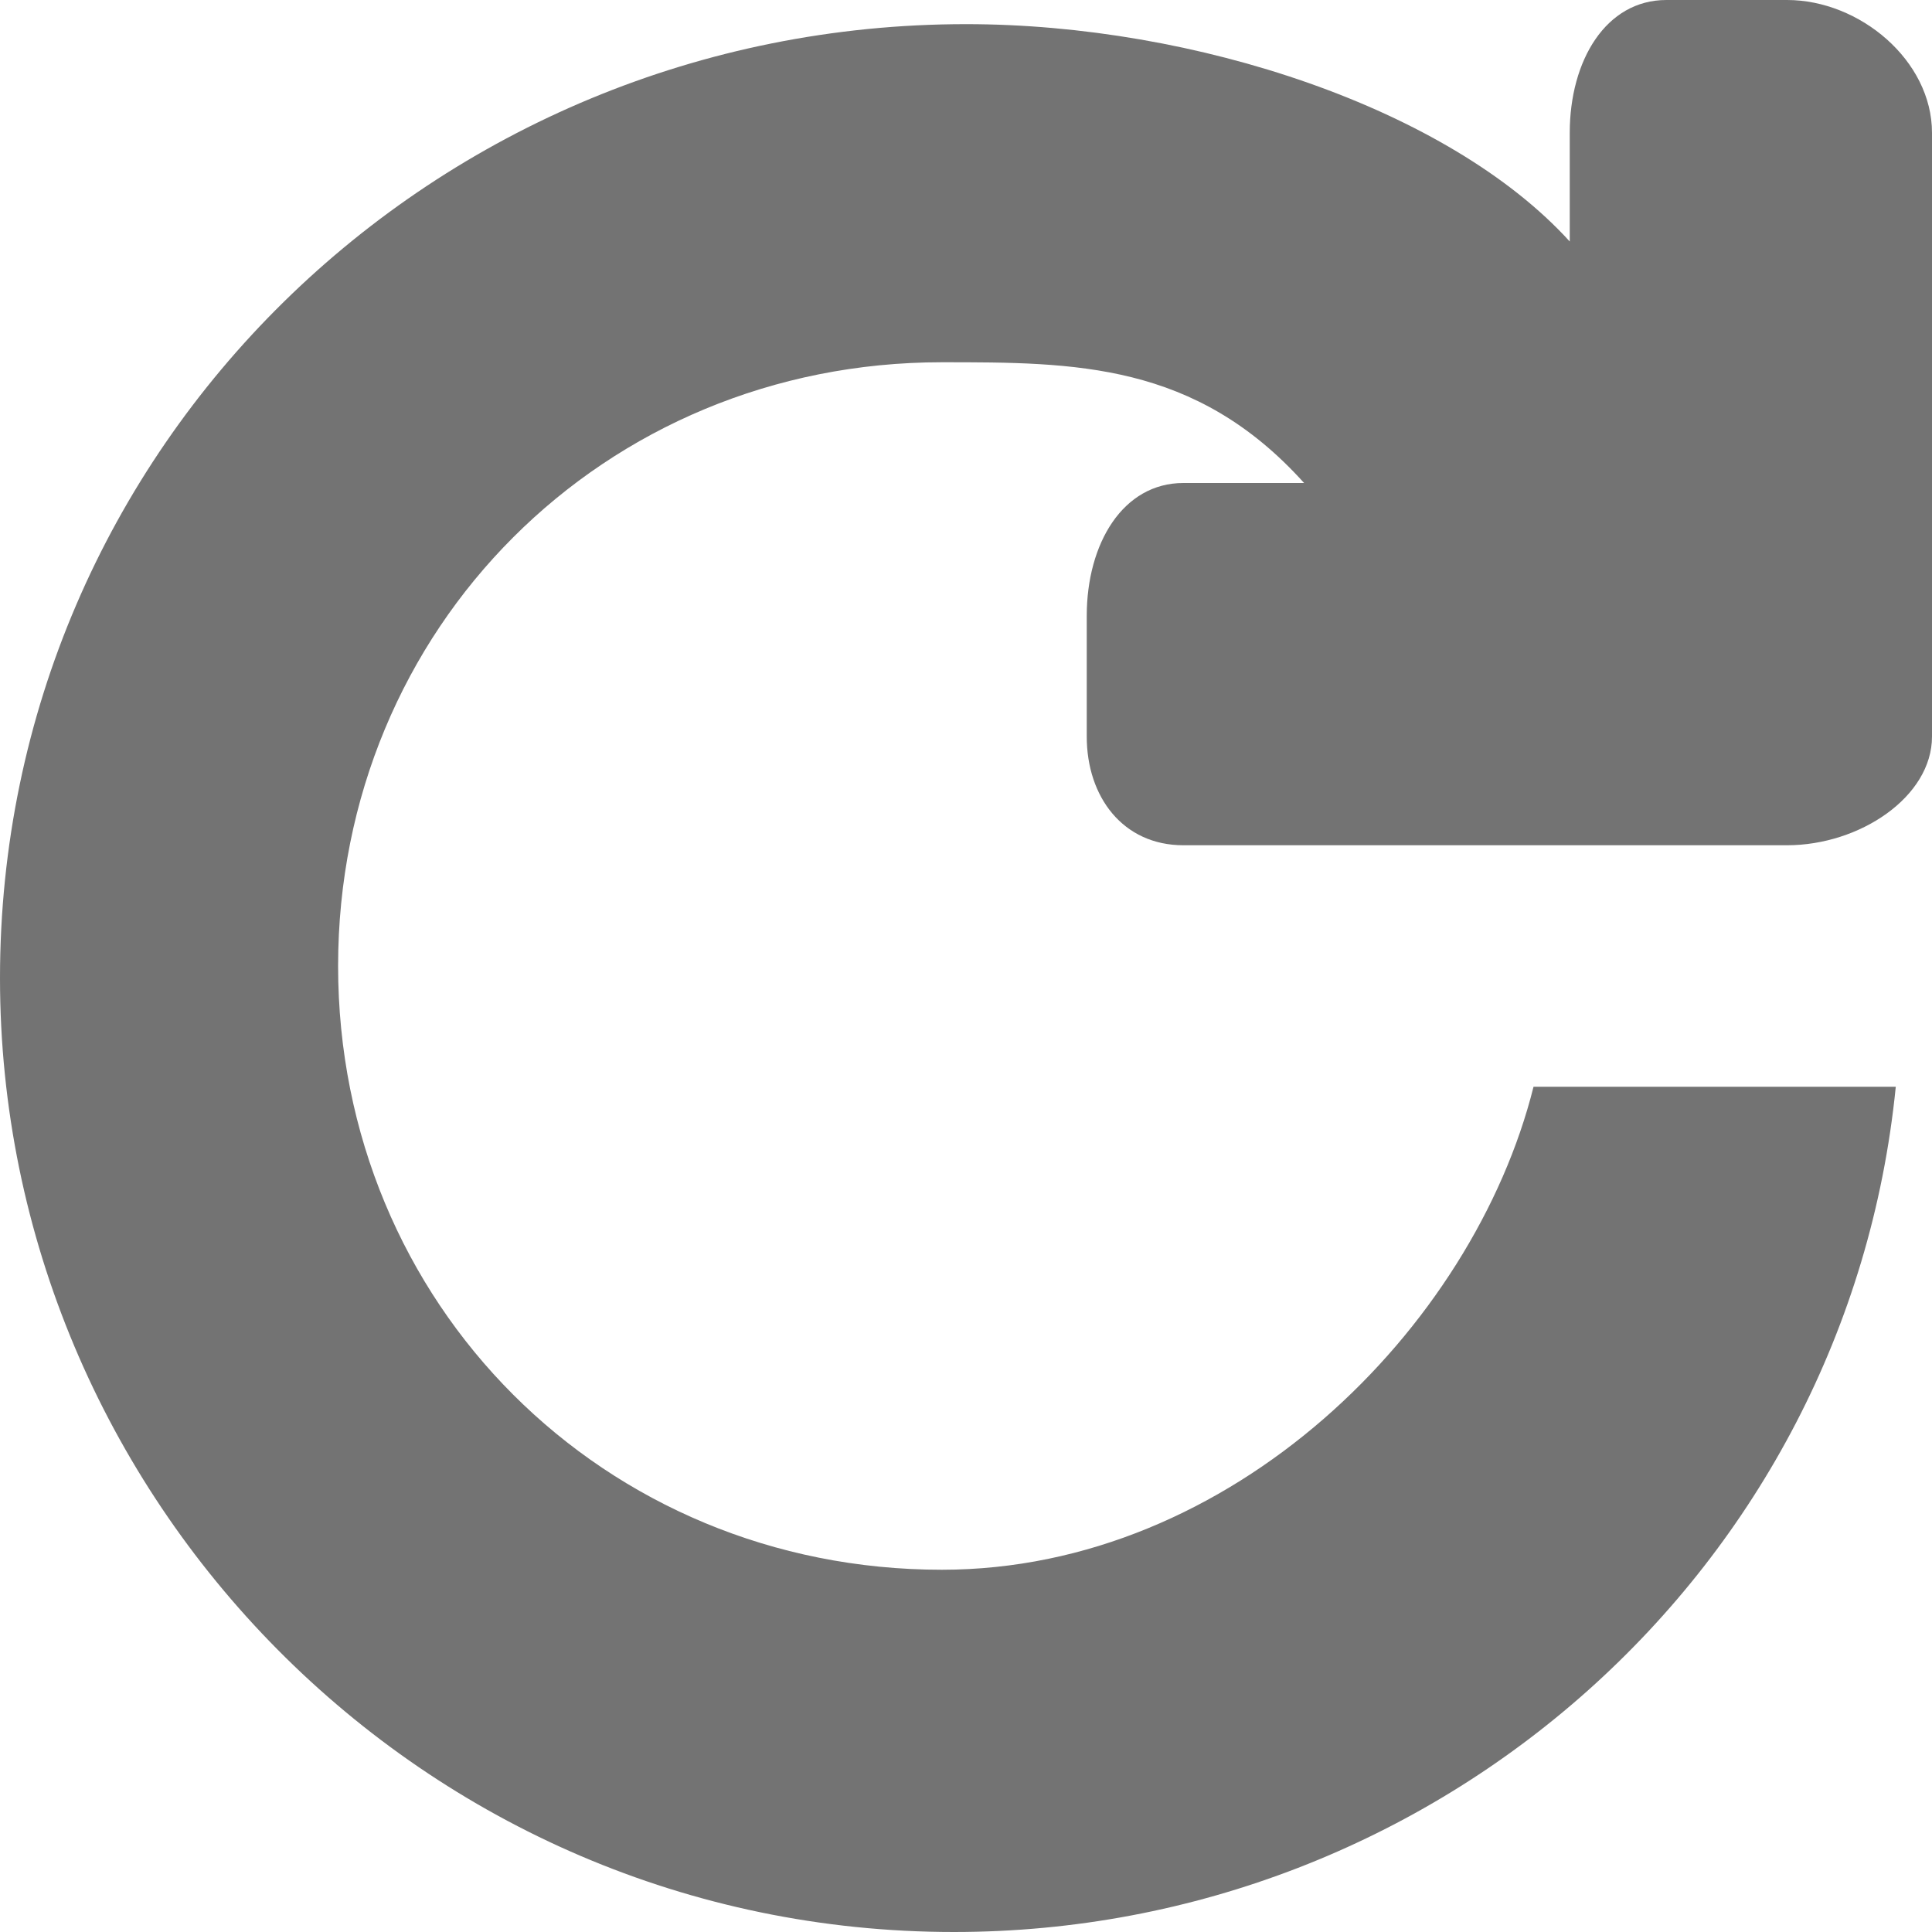 <!DOCTYPE svg PUBLIC "-//W3C//DTD SVG 1.1//EN" "http://www.w3.org/Graphics/SVG/1.1/DTD/svg11.dtd"><svg xmlns="http://www.w3.org/2000/svg" width="16" height="16" viewBox="0 0 16 16" preserveAspectRatio="xMinYMid meet" overflow="visible"><path d="M7.9 16c4 0 7.4-3 7.8-7h-3c-.5 2-2.5 4-4.9 4-2.8 0-5-2.2-5-5s2.2-5 5-5c1.1 0 2.1 0 3 1h-1c-.5 0-.8.5-.8 1.1v1c0 .5.3.9.8.9h5c.6 0 1.2-.4 1.2-.9v-5c0-.6-.6-1.1-1.2-1.1h-1c-.5 0-.8.5-.8 1.1V2C12 .9 9.9.2 8 .2 3.6.2 0 3.7 0 8.1 0 12.4 3.5 16 7.9 16z" fill="#737373"/></svg>